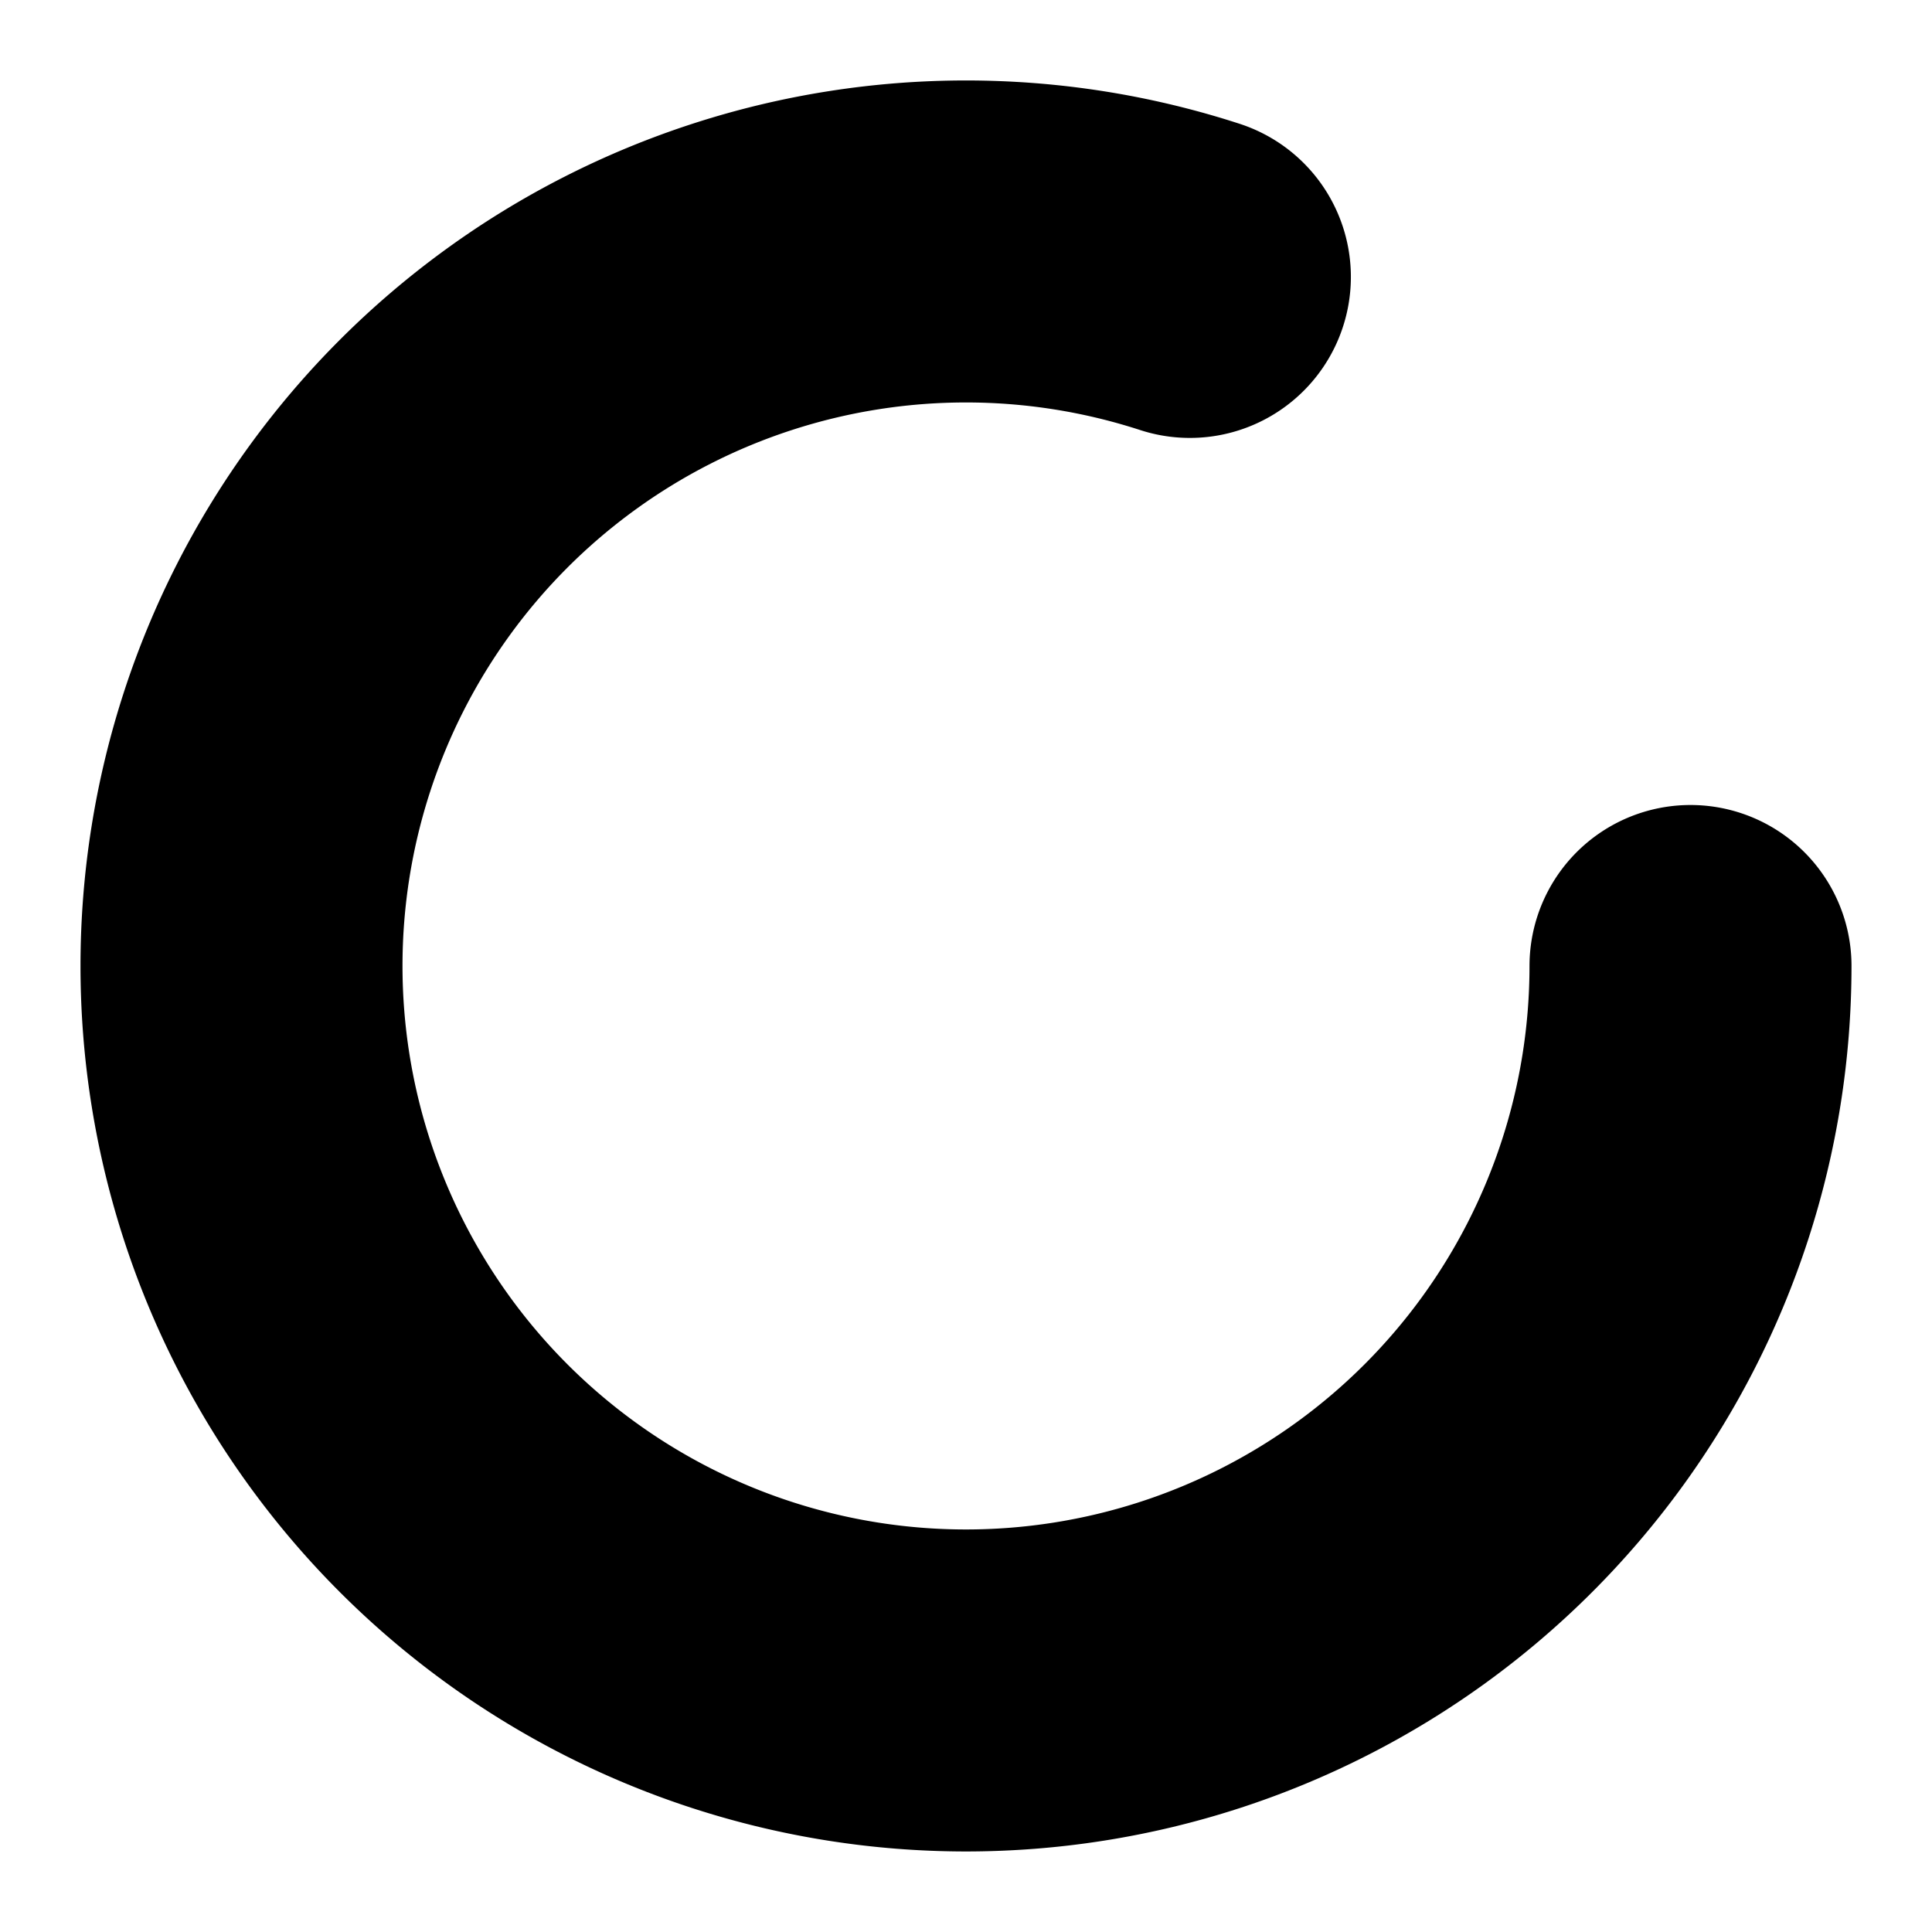 <?xml version="1.0"?>
<svg xmlns="http://www.w3.org/2000/svg" width="24" height="24" viewBox="0 0 24 24" fill="none" stroke="currentColor" stroke-width="4.000" stroke-linecap="round" stroke-linejoin="round">
  <path d="M21 12a9 9 0 1 1-6.219-8.56"/>
</svg>

